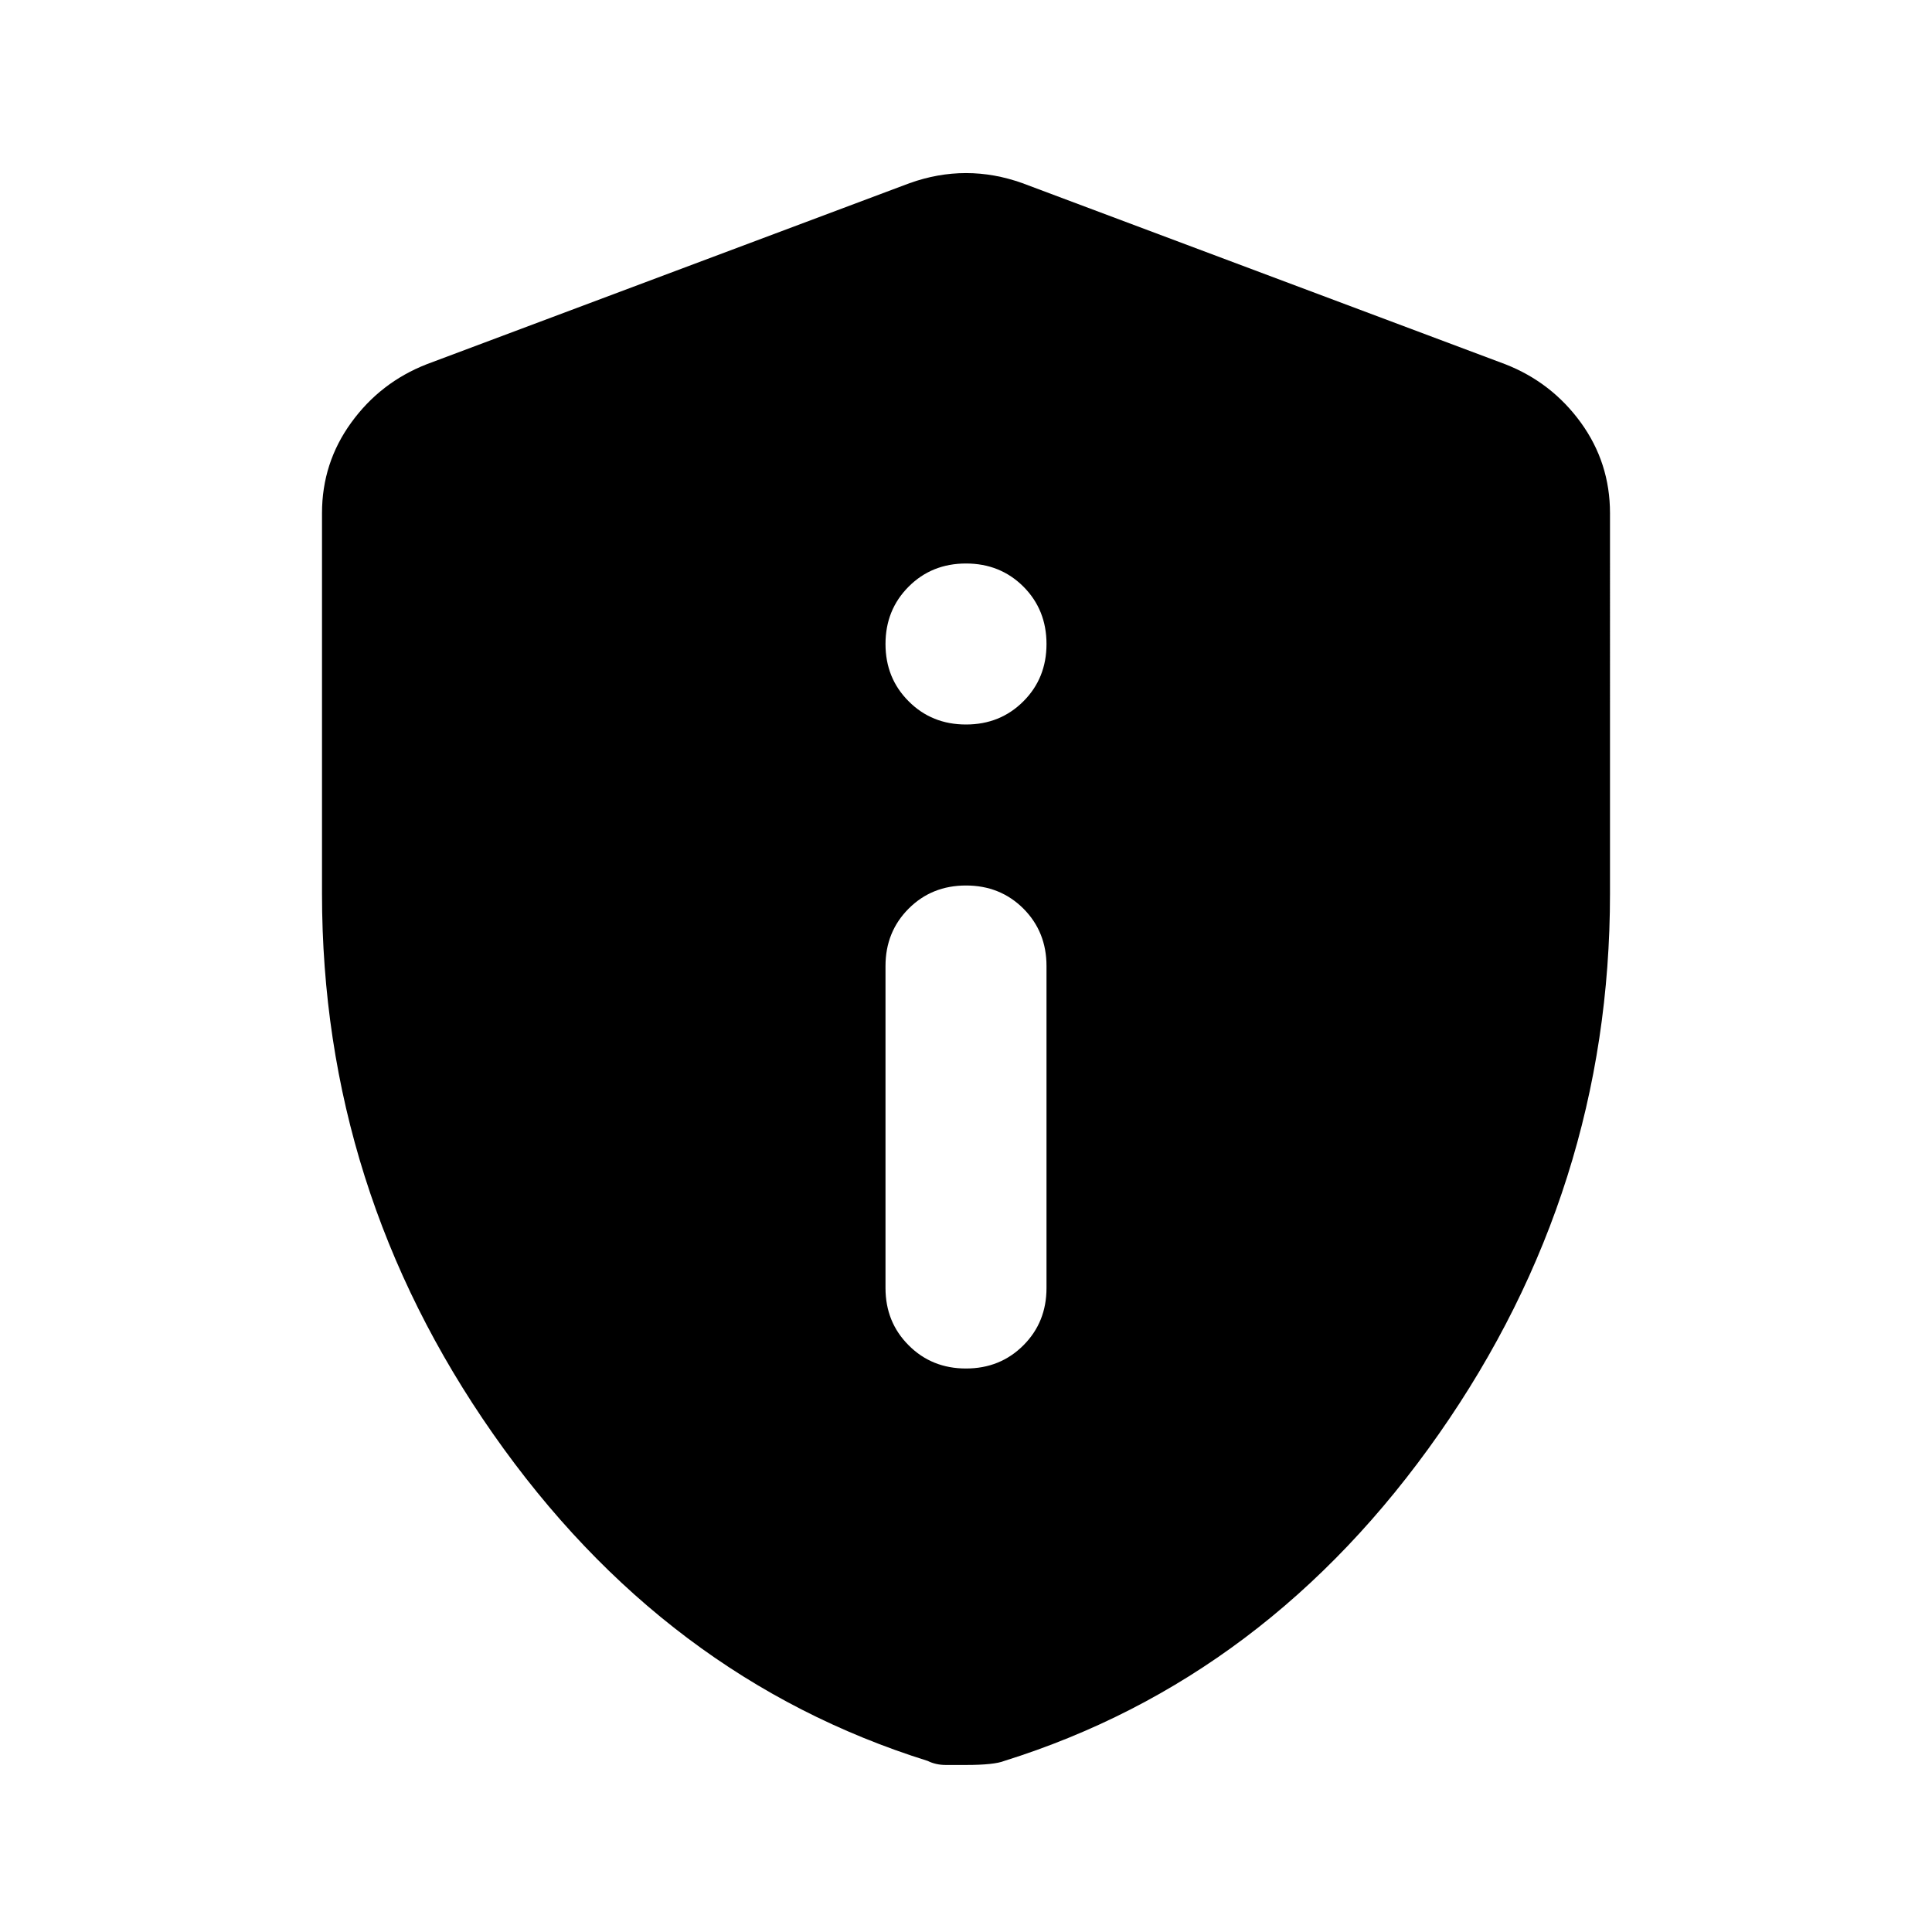<svg xmlns="http://www.w3.org/2000/svg" height="24" width="24"><path d="M12 17q.425 0 .713-.288Q13 16.425 13 16v-4q0-.425-.287-.713Q12.425 11 12 11t-.712.287Q11 11.575 11 12v4q0 .425.288.712.287.288.712.288Zm0-8q.425 0 .713-.288Q13 8.425 13 8t-.287-.713Q12.425 7 12 7t-.712.287Q11 7.575 11 8t.288.712Q11.575 9 12 9Zm0 12.925h-.25q-.125 0-.225-.05-3.275-1.025-5.4-4.063Q4 14.775 4 11.1V6.375q0-.625.363-1.125.362-.5.937-.725l6-2.25q.35-.125.7-.125t.7.125l6 2.25q.575.225.938.725.362.5.362 1.125V11.1q0 3.675-2.125 6.712-2.125 3.038-5.4 4.063-.125.05-.475.05Z"/></svg>